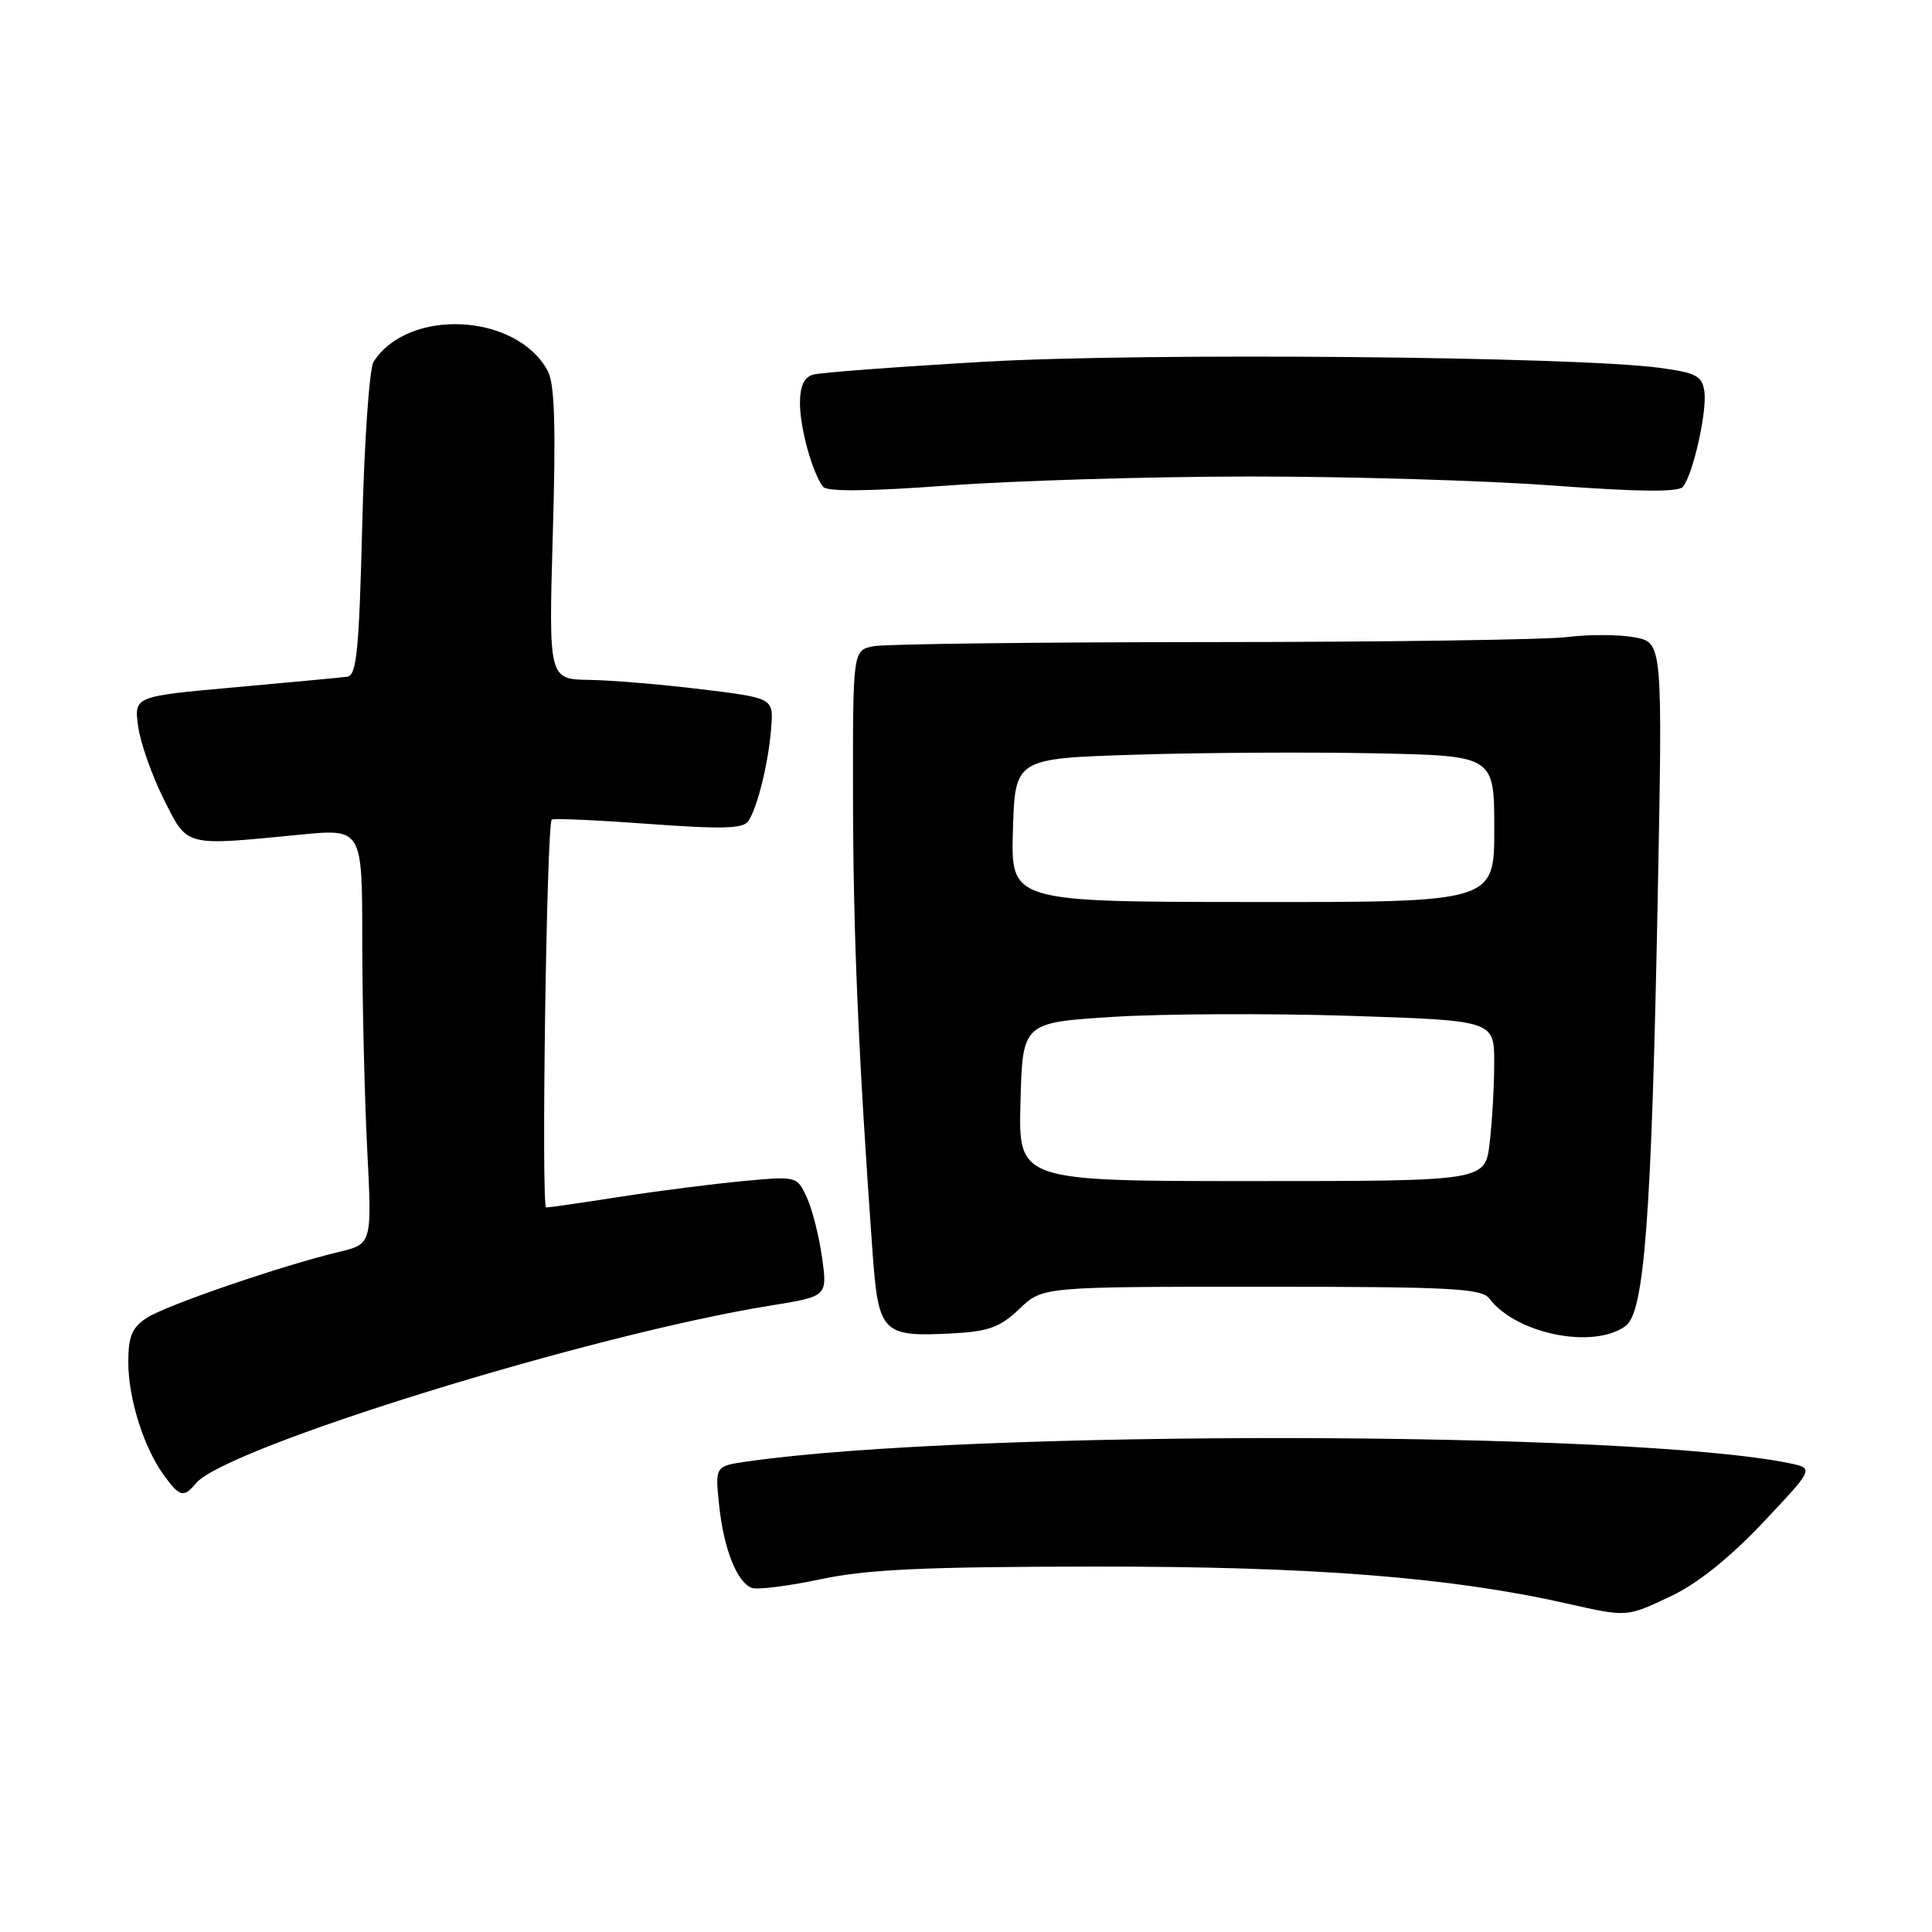 <?xml version="1.0" encoding="UTF-8" standalone="no"?>
<!DOCTYPE svg PUBLIC "-//W3C//DTD SVG 1.1//EN" "http://www.w3.org/Graphics/SVG/1.1/DTD/svg11.dtd" >
<svg xmlns="http://www.w3.org/2000/svg" xmlns:xlink="http://www.w3.org/1999/xlink" version="1.1" viewBox="0 0 256 256">
 <g >
 <path fill="currentColor"
d=" M 221.47 211.47 C 224.93 209.83 229.19 206.42 233.60 201.75 C 240.38 194.56 240.38 194.56 237.09 193.88 C 215.96 189.56 128.72 189.41 99.12 193.64 C 94.75 194.26 94.75 194.26 95.28 199.38 C 95.88 205.18 97.63 209.65 99.61 210.40 C 100.34 210.68 104.44 210.17 108.72 209.26 C 114.89 207.95 122.40 207.60 145.00 207.58 C 173.73 207.55 192.06 208.97 207.50 212.45 C 215.72 214.29 215.46 214.31 221.47 211.47 Z  M 25.97 196.54 C 29.90 191.80 78.35 176.81 102.07 173.00 C 109.64 171.78 109.64 171.78 108.93 166.64 C 108.53 163.81 107.63 160.23 106.91 158.67 C 105.61 155.85 105.58 155.84 98.55 156.49 C 94.67 156.85 87.34 157.78 82.26 158.57 C 77.18 159.36 72.73 160.00 72.37 160.00 C 71.69 160.00 72.43 109.20 73.11 108.60 C 73.33 108.41 79.09 108.67 85.92 109.17 C 95.75 109.89 98.50 109.81 99.17 108.79 C 100.40 106.89 101.83 101.06 102.18 96.50 C 102.50 92.50 102.50 92.50 93.00 91.34 C 87.77 90.70 81.07 90.13 78.10 90.09 C 72.70 90.00 72.70 90.00 73.25 70.73 C 73.67 56.51 73.49 50.85 72.59 49.17 C 68.49 41.50 54.11 40.74 49.50 47.94 C 48.95 48.80 48.27 58.49 48.00 69.49 C 47.58 86.24 47.26 89.51 46.00 89.67 C 45.17 89.78 38.49 90.41 31.14 91.07 C 17.77 92.27 17.77 92.27 18.30 96.22 C 18.59 98.39 20.11 102.72 21.67 105.83 C 24.89 112.27 24.26 112.11 39.75 110.60 C 48.00 109.79 48.00 109.79 48.00 124.65 C 48.01 132.82 48.30 145.20 48.65 152.17 C 49.30 164.84 49.30 164.84 44.90 165.89 C 37.30 167.71 21.98 172.96 19.44 174.63 C 17.49 175.91 17.00 177.08 17.00 180.49 C 17.00 185.31 19.05 191.82 21.71 195.47 C 23.81 198.36 24.34 198.50 25.97 196.54 Z  M 135.07 173.44 C 138.13 170.50 138.13 170.50 167.15 170.50 C 192.15 170.50 196.32 170.71 197.33 172.05 C 200.90 176.76 211.12 178.83 215.40 175.70 C 217.89 173.88 218.83 161.38 219.65 119.32 C 220.31 85.15 220.31 85.15 216.60 84.45 C 214.56 84.07 210.55 84.05 207.69 84.41 C 204.84 84.77 183.60 85.07 160.50 85.08 C 137.40 85.09 117.26 85.33 115.75 85.63 C 113.00 86.16 113.00 86.16 113.03 105.83 C 113.05 123.74 113.76 140.17 115.61 165.84 C 116.40 176.70 116.86 177.17 126.25 176.68 C 131.02 176.42 132.52 175.87 135.07 173.44 Z  M 165.50 63.14 C 178.70 63.13 196.84 63.67 205.81 64.34 C 217.07 65.17 222.40 65.23 222.99 64.51 C 224.33 62.90 226.21 54.53 225.84 51.88 C 225.54 49.82 224.77 49.40 220.00 48.75 C 208.84 47.23 151.82 46.71 130.50 47.93 C 118.95 48.60 108.71 49.36 107.75 49.64 C 106.54 49.98 106.00 51.15 106.00 53.42 C 106.00 56.73 107.64 62.65 109.06 64.50 C 109.57 65.17 115.13 65.11 125.67 64.33 C 134.37 63.69 152.30 63.15 165.50 63.14 Z  M 135.22 146.00 C 135.50 135.50 135.50 135.50 147.50 134.74 C 154.10 134.33 168.16 134.26 178.75 134.60 C 198.00 135.22 198.00 135.22 197.99 140.86 C 197.99 143.96 197.71 148.75 197.38 151.50 C 196.78 156.50 196.78 156.50 165.86 156.50 C 134.94 156.50 134.94 156.50 135.22 146.00 Z  M 134.22 110.00 C 134.50 100.50 134.50 100.50 150.50 100.00 C 159.30 99.72 173.59 99.64 182.25 99.82 C 198.00 100.14 198.00 100.14 198.00 109.84 C 198.00 119.55 198.00 119.55 165.97 119.52 C 133.93 119.50 133.93 119.50 134.22 110.00 Z "/>
</g>
</svg>